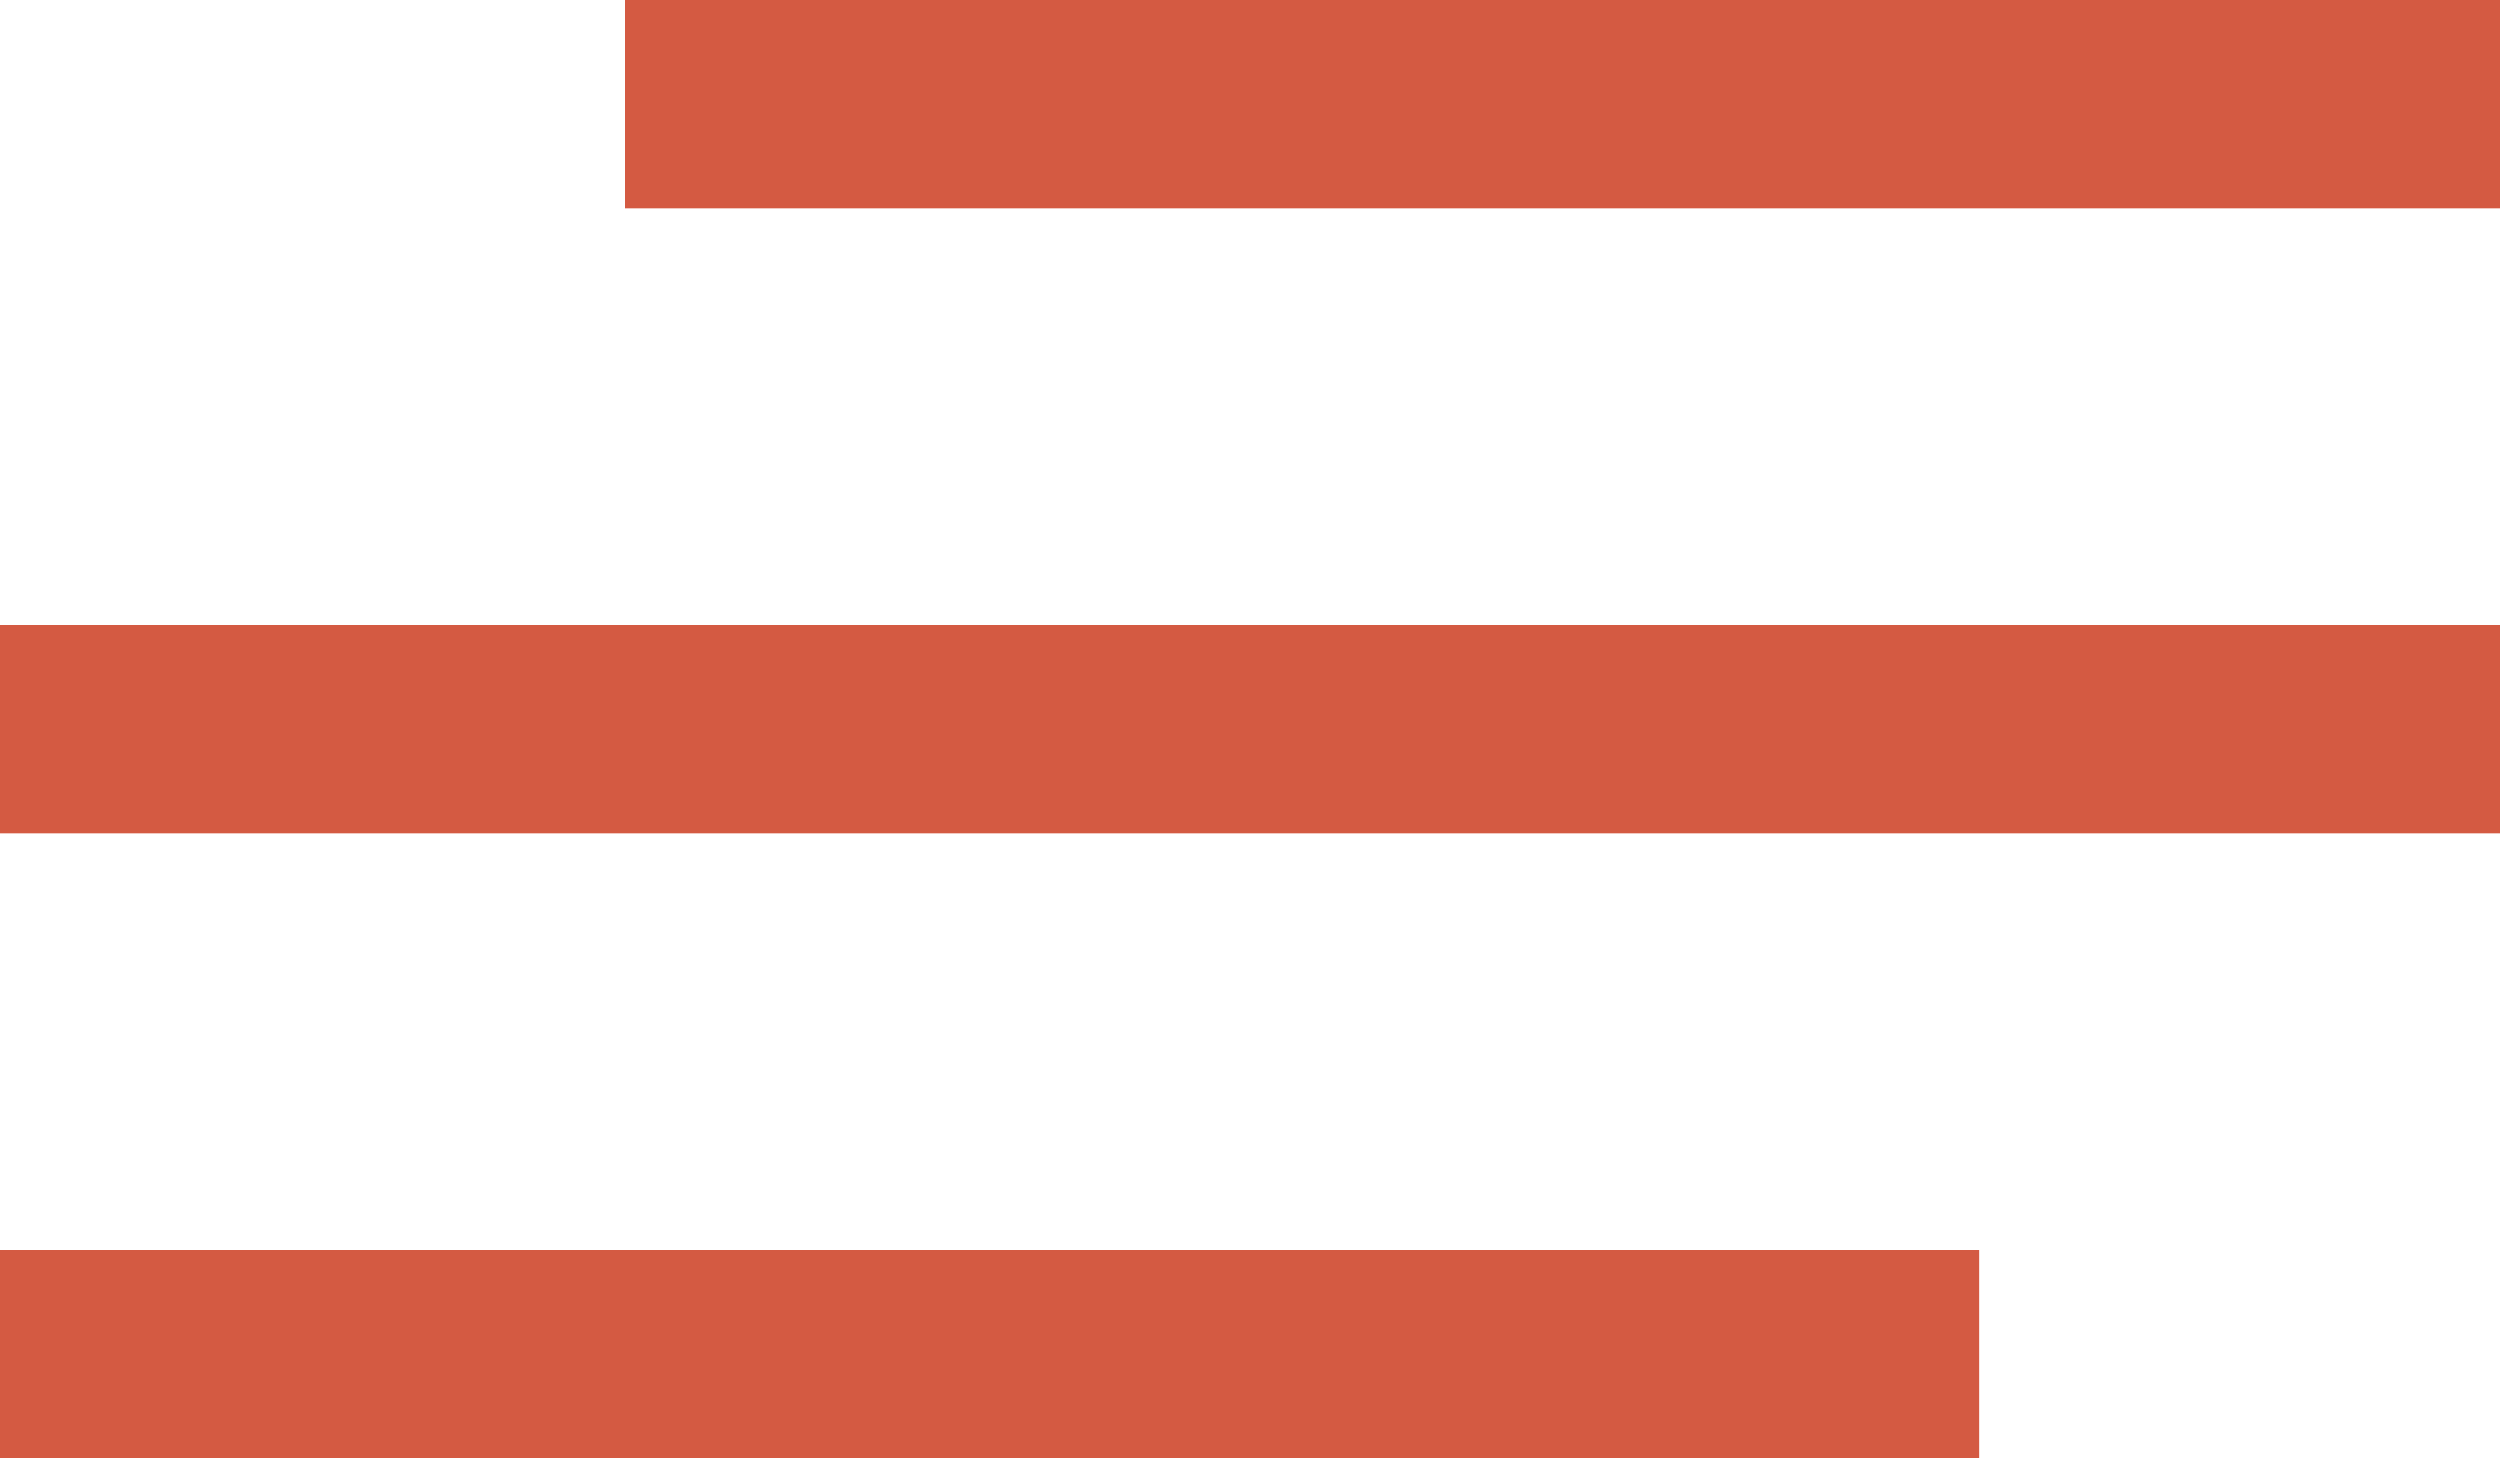 <?xml version="1.0" encoding="UTF-8"?>
<svg width="24px" height="14px" viewBox="0 0 24 14" version="1.1" xmlns="http://www.w3.org/2000/svg" xmlns:xlink="http://www.w3.org/1999/xlink"> 
    <g id="Отделка+-адаптив+" stroke="none" stroke-width="1" fill="none" fill-rule="evenodd">
        <g id="Видный-берег_отделка_1600" transform="translate(-1312, -40)" fill="#D45A42">
            <g id="Group-43" transform="translate(0, 40)">
                <g id="Хедер" transform="translate(196, 0)">
                    <g id="Group-11" transform="translate(1116, 0)">
                        <g id="Group">
                            <g id="menu">
                                <g id="Rectangle-2" transform="translate(6, 0)">
                                    <rect id="Rectangle" x="0" y="0" width="18" height="2"></rect>
                                </g>
                                <g id="Rectangle-Copy-16" transform="translate(0, 6)">
                                    <rect id="Rectangle-Copy-9" x="0" y="0" width="24" height="2"></rect>
                                </g>
                                <g id="Rectangle-Copy-15" transform="translate(0, 12)">
                                    <rect id="Rectangle-Copy-10" x="0" y="0" width="19" height="2"></rect>
                                </g>
                            </g>
                        </g>
                    </g>
                </g>
            </g>
        </g>
    </g>
</svg>